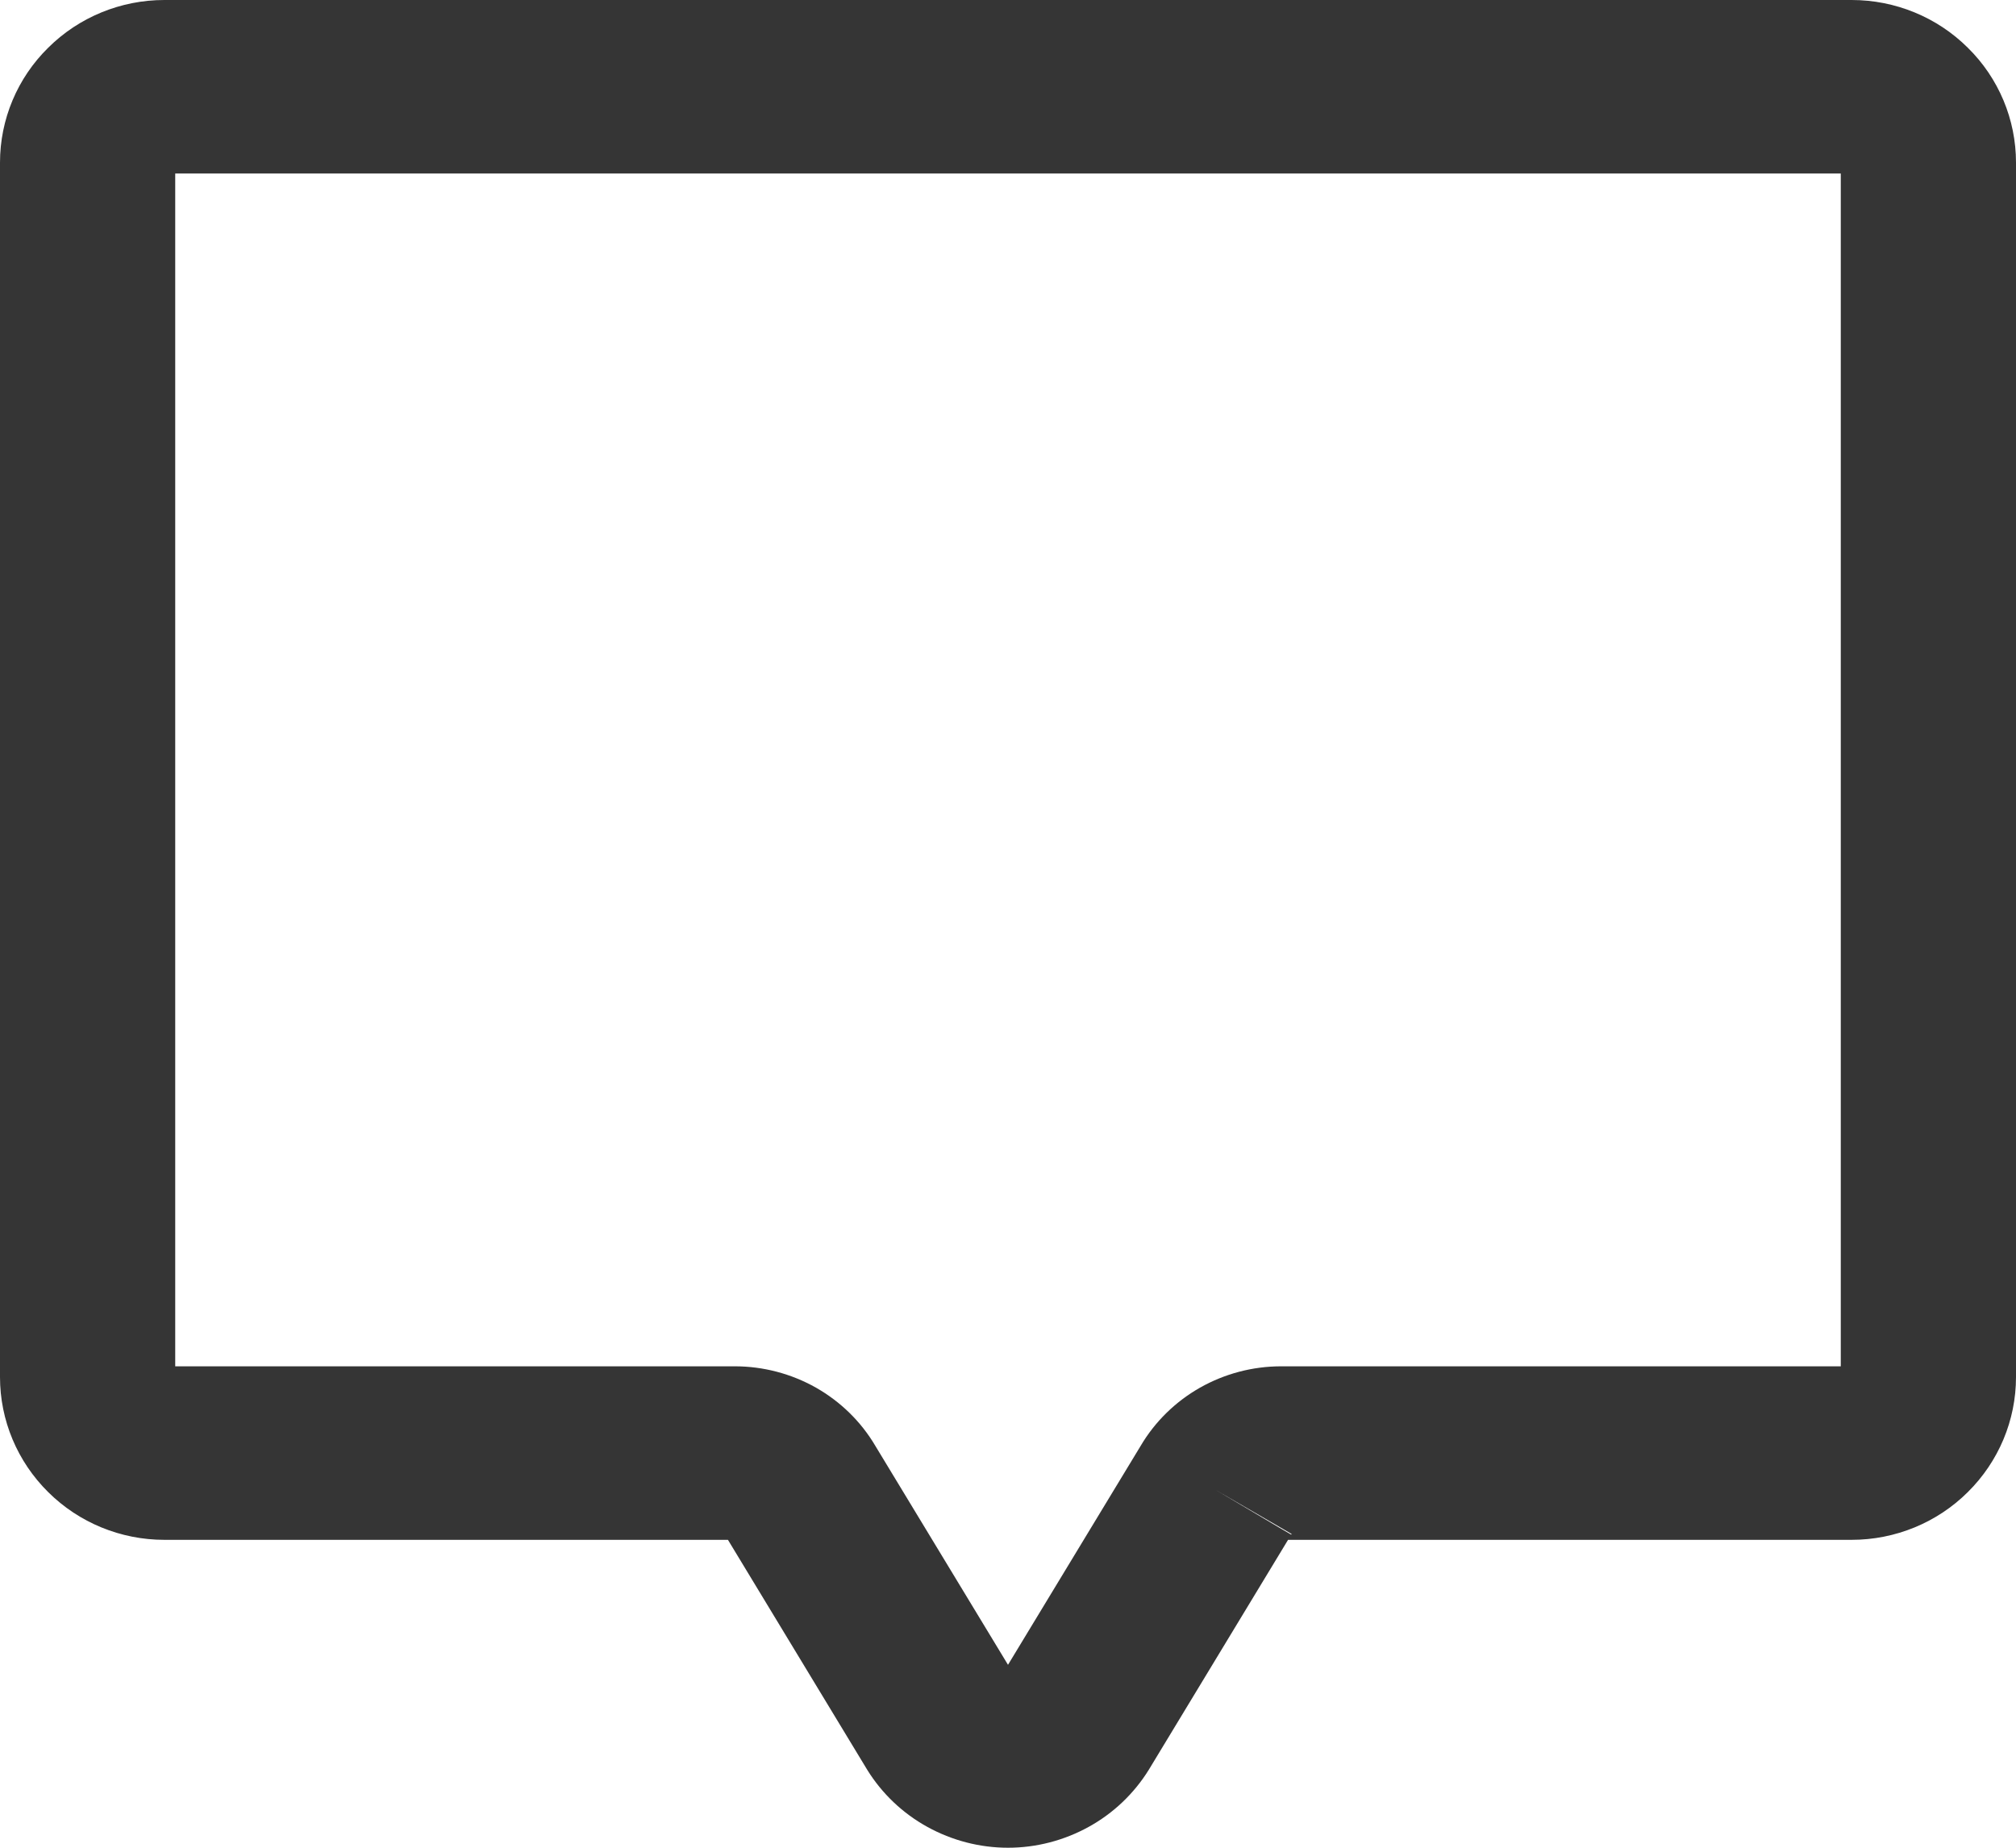 <svg width="12" height="11" viewBox="0 0 12 11" fill="none" xmlns="http://www.w3.org/2000/svg">
<path fill-rule="evenodd" clip-rule="evenodd" d="M1.043 1.033V8.134H4.374C4.543 8.134 4.71 8.178 4.857 8.261C5.003 8.344 5.125 8.463 5.21 8.607L6 9.911L6.79 8.607C6.875 8.463 6.997 8.344 7.143 8.261C7.29 8.178 7.456 8.134 7.626 8.134L10.957 8.134V1.033H1.043ZM7.238 8.871L7.626 9.101V9.096L7.238 8.871ZM7.626 9.096V9.101L7.686 9.136C7.687 9.135 7.687 9.133 7.688 9.132L7.626 9.096ZM7.667 9.167H11.022C11.281 9.167 11.53 9.065 11.713 8.883C11.897 8.701 12 8.455 12 8.198V0.968C12 0.711 11.897 0.465 11.713 0.284C11.53 0.102 11.281 0 11.022 0H0.978C0.719 0 0.47 0.102 0.287 0.284C0.103 0.465 0 0.711 0 0.968V8.198C0 8.455 0.103 8.701 0.287 8.883C0.47 9.065 0.719 9.167 0.978 9.167H4.333L5.159 10.531L5.162 10.536C5.25 10.678 5.373 10.795 5.52 10.876C5.667 10.957 5.832 11 6 11C6.168 11 6.333 10.957 6.48 10.876C6.627 10.795 6.75 10.678 6.838 10.536L7.667 9.167Z" fill="#353535"/>
</svg>
